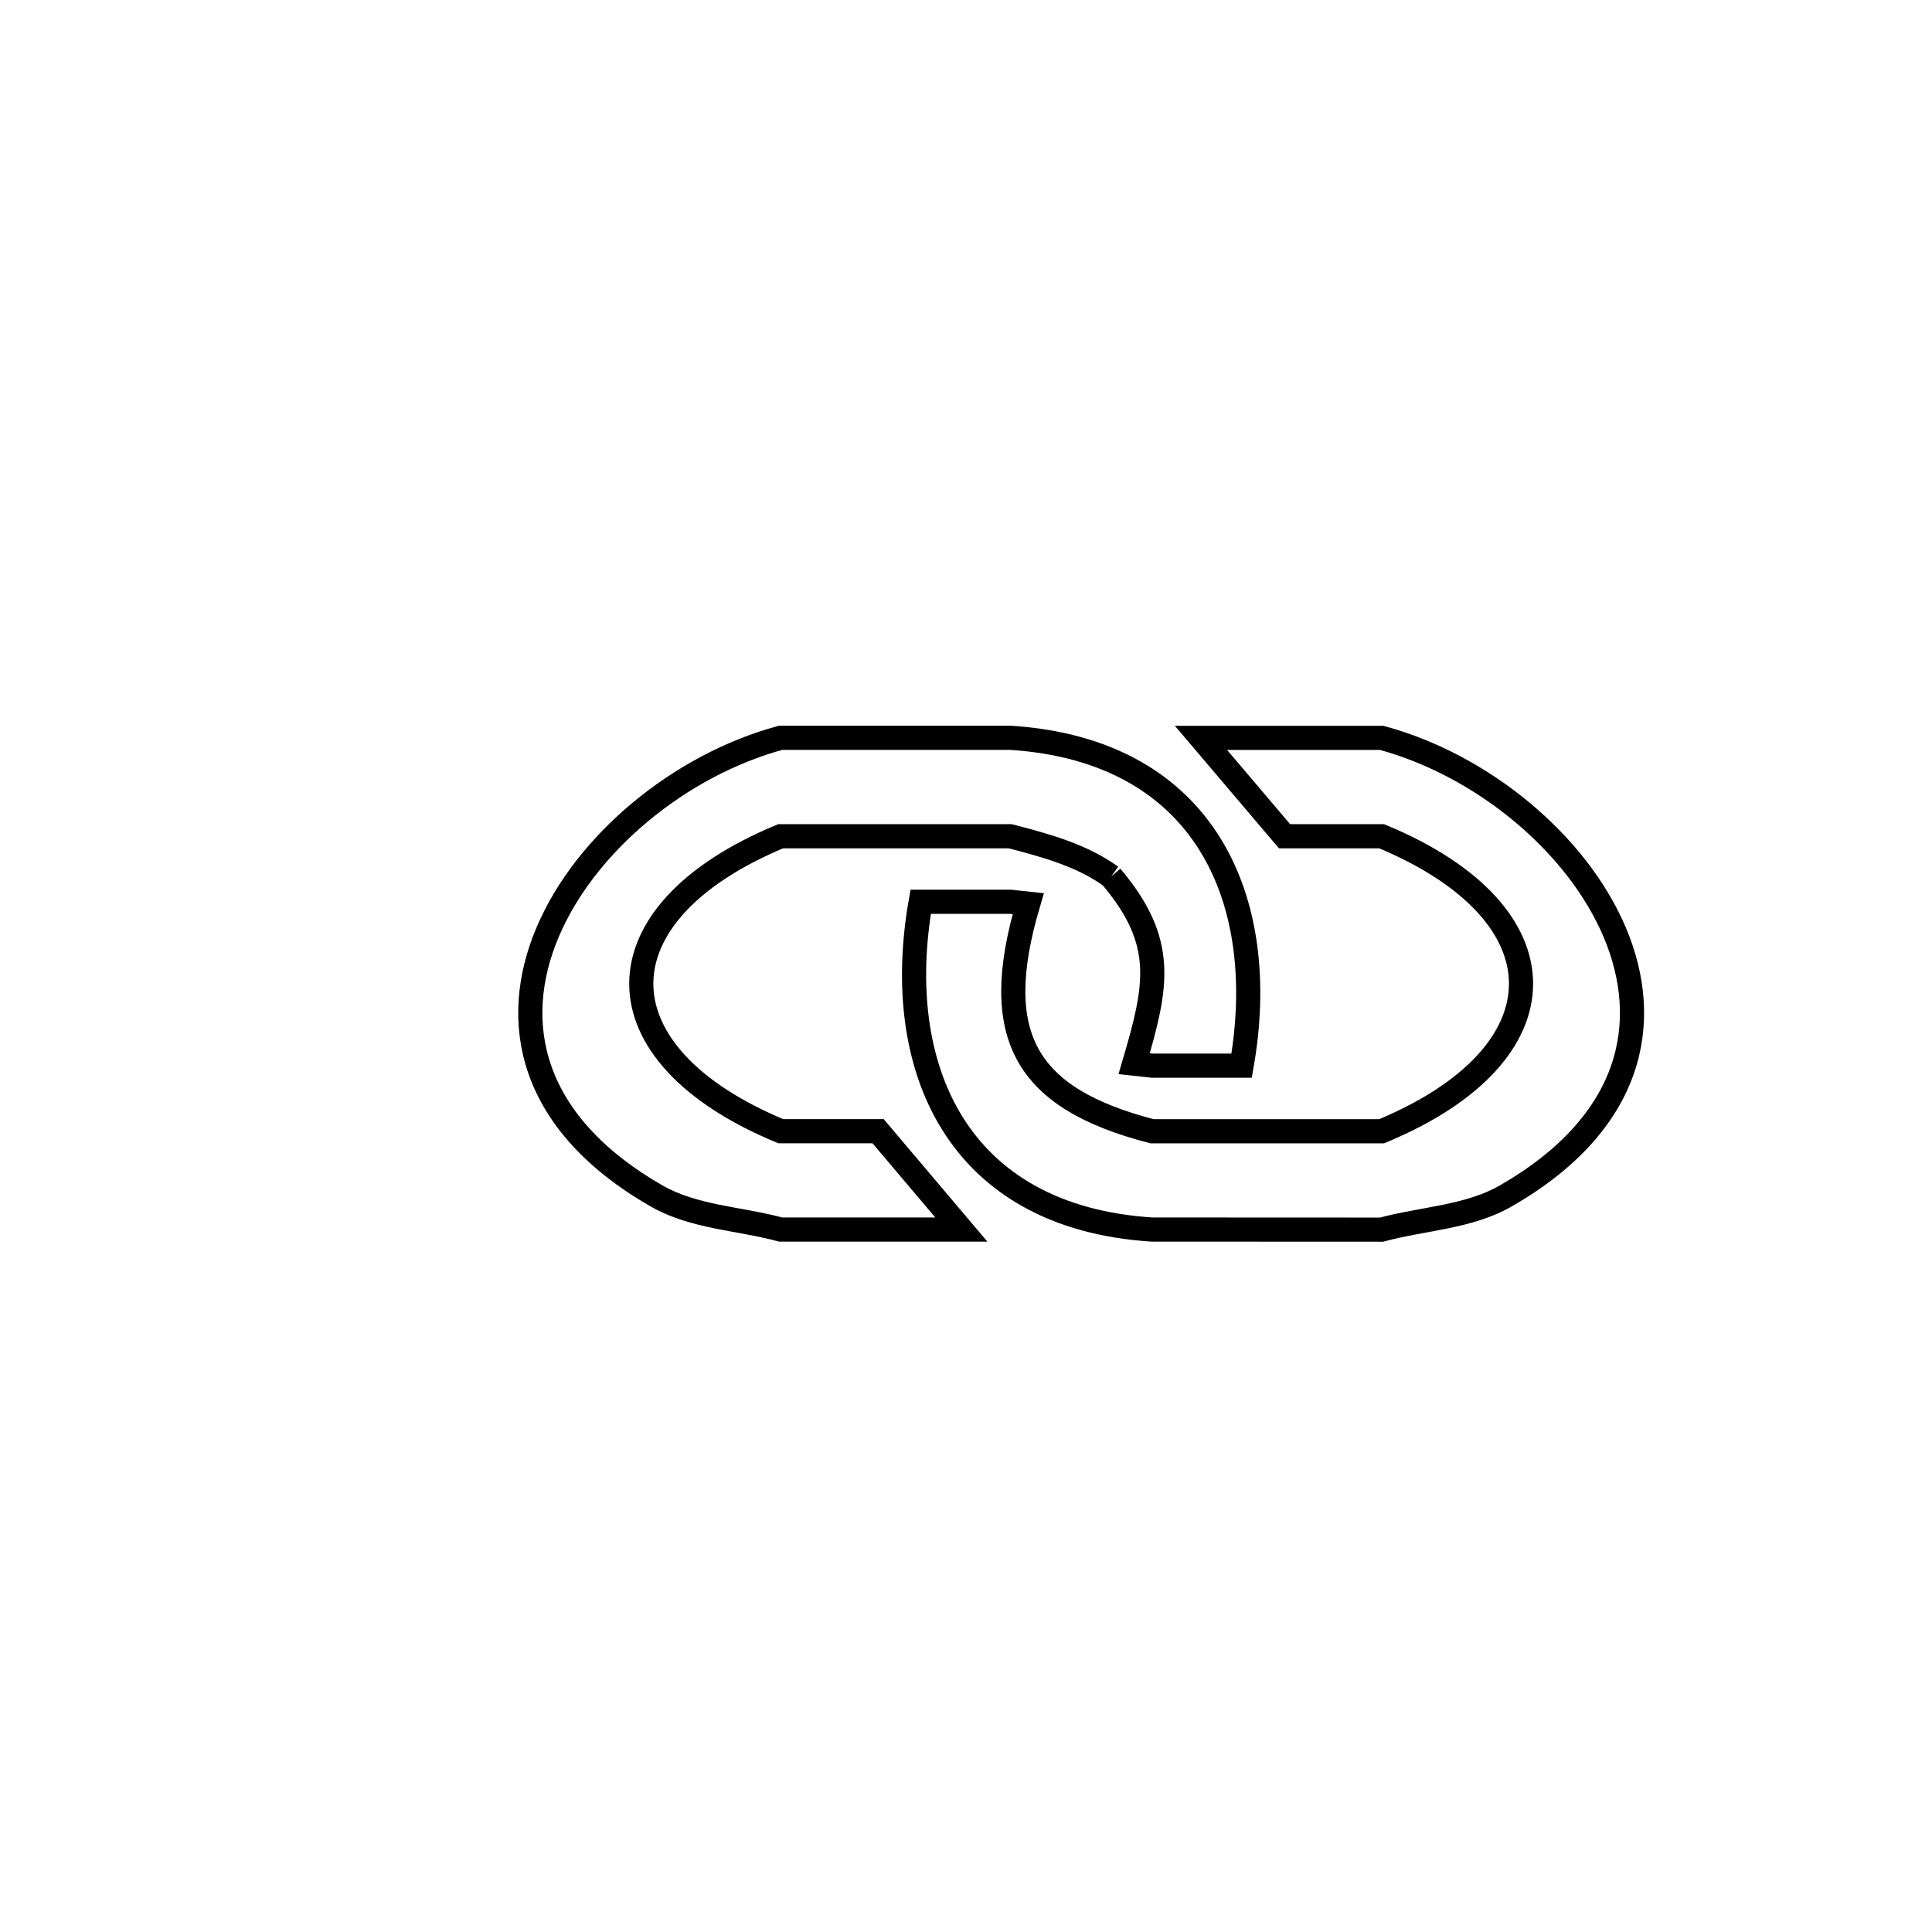 <svg xmlns="http://www.w3.org/2000/svg" viewBox="0.0 0.0 24.0 24.0" height="200px" width="200px"><path fill="none" stroke="black" stroke-width=".3" stroke-opacity="1.0"  filling="0" d="M13.803 10.888 L13.803 10.888 C13.439 10.624 12.985 10.501 12.549 10.388 L9.698 10.388 C7.389 11.346 7.389 13.094 9.698 14.052 L10.908 14.052 C11.252 14.46 11.597 14.867 11.942 15.274 L9.698 15.274 C9.184 15.135 8.619 15.122 8.157 14.857 C6.571 13.947 6.332 12.693 6.802 11.582 C7.272 10.471 8.45 9.503 9.698 9.165 L12.549 9.165 C14.979 9.319 15.784 11.189 15.424 13.238 L14.313 13.238 C14.238 13.23 14.163 13.221 14.089 13.213 L14.089 13.213 C14.373 12.248 14.493 11.704 13.803 10.888 L13.803 10.888"></path>
<path fill="none" stroke="black" stroke-width=".3" stroke-opacity="1.0"  filling="0" d="M14.919 15.274 L14.312 15.274 C11.882 15.12 11.076 13.254 11.437 11.202 L12.549 11.202 C12.623 11.21 12.698 11.218 12.773 11.226 L12.773 11.226 C12.287 12.871 12.74 13.647 14.312 14.053 L17.163 14.053 C19.472 13.094 19.472 11.346 17.163 10.388 L15.957 10.388 C15.611 9.98 15.265 9.573 14.919 9.166 L17.163 9.166 C18.411 9.504 19.589 10.472 20.059 11.582 C20.529 12.693 20.29 13.947 18.704 14.857 C18.242 15.122 17.676 15.136 17.163 15.275 L14.919 15.274"></path></svg>